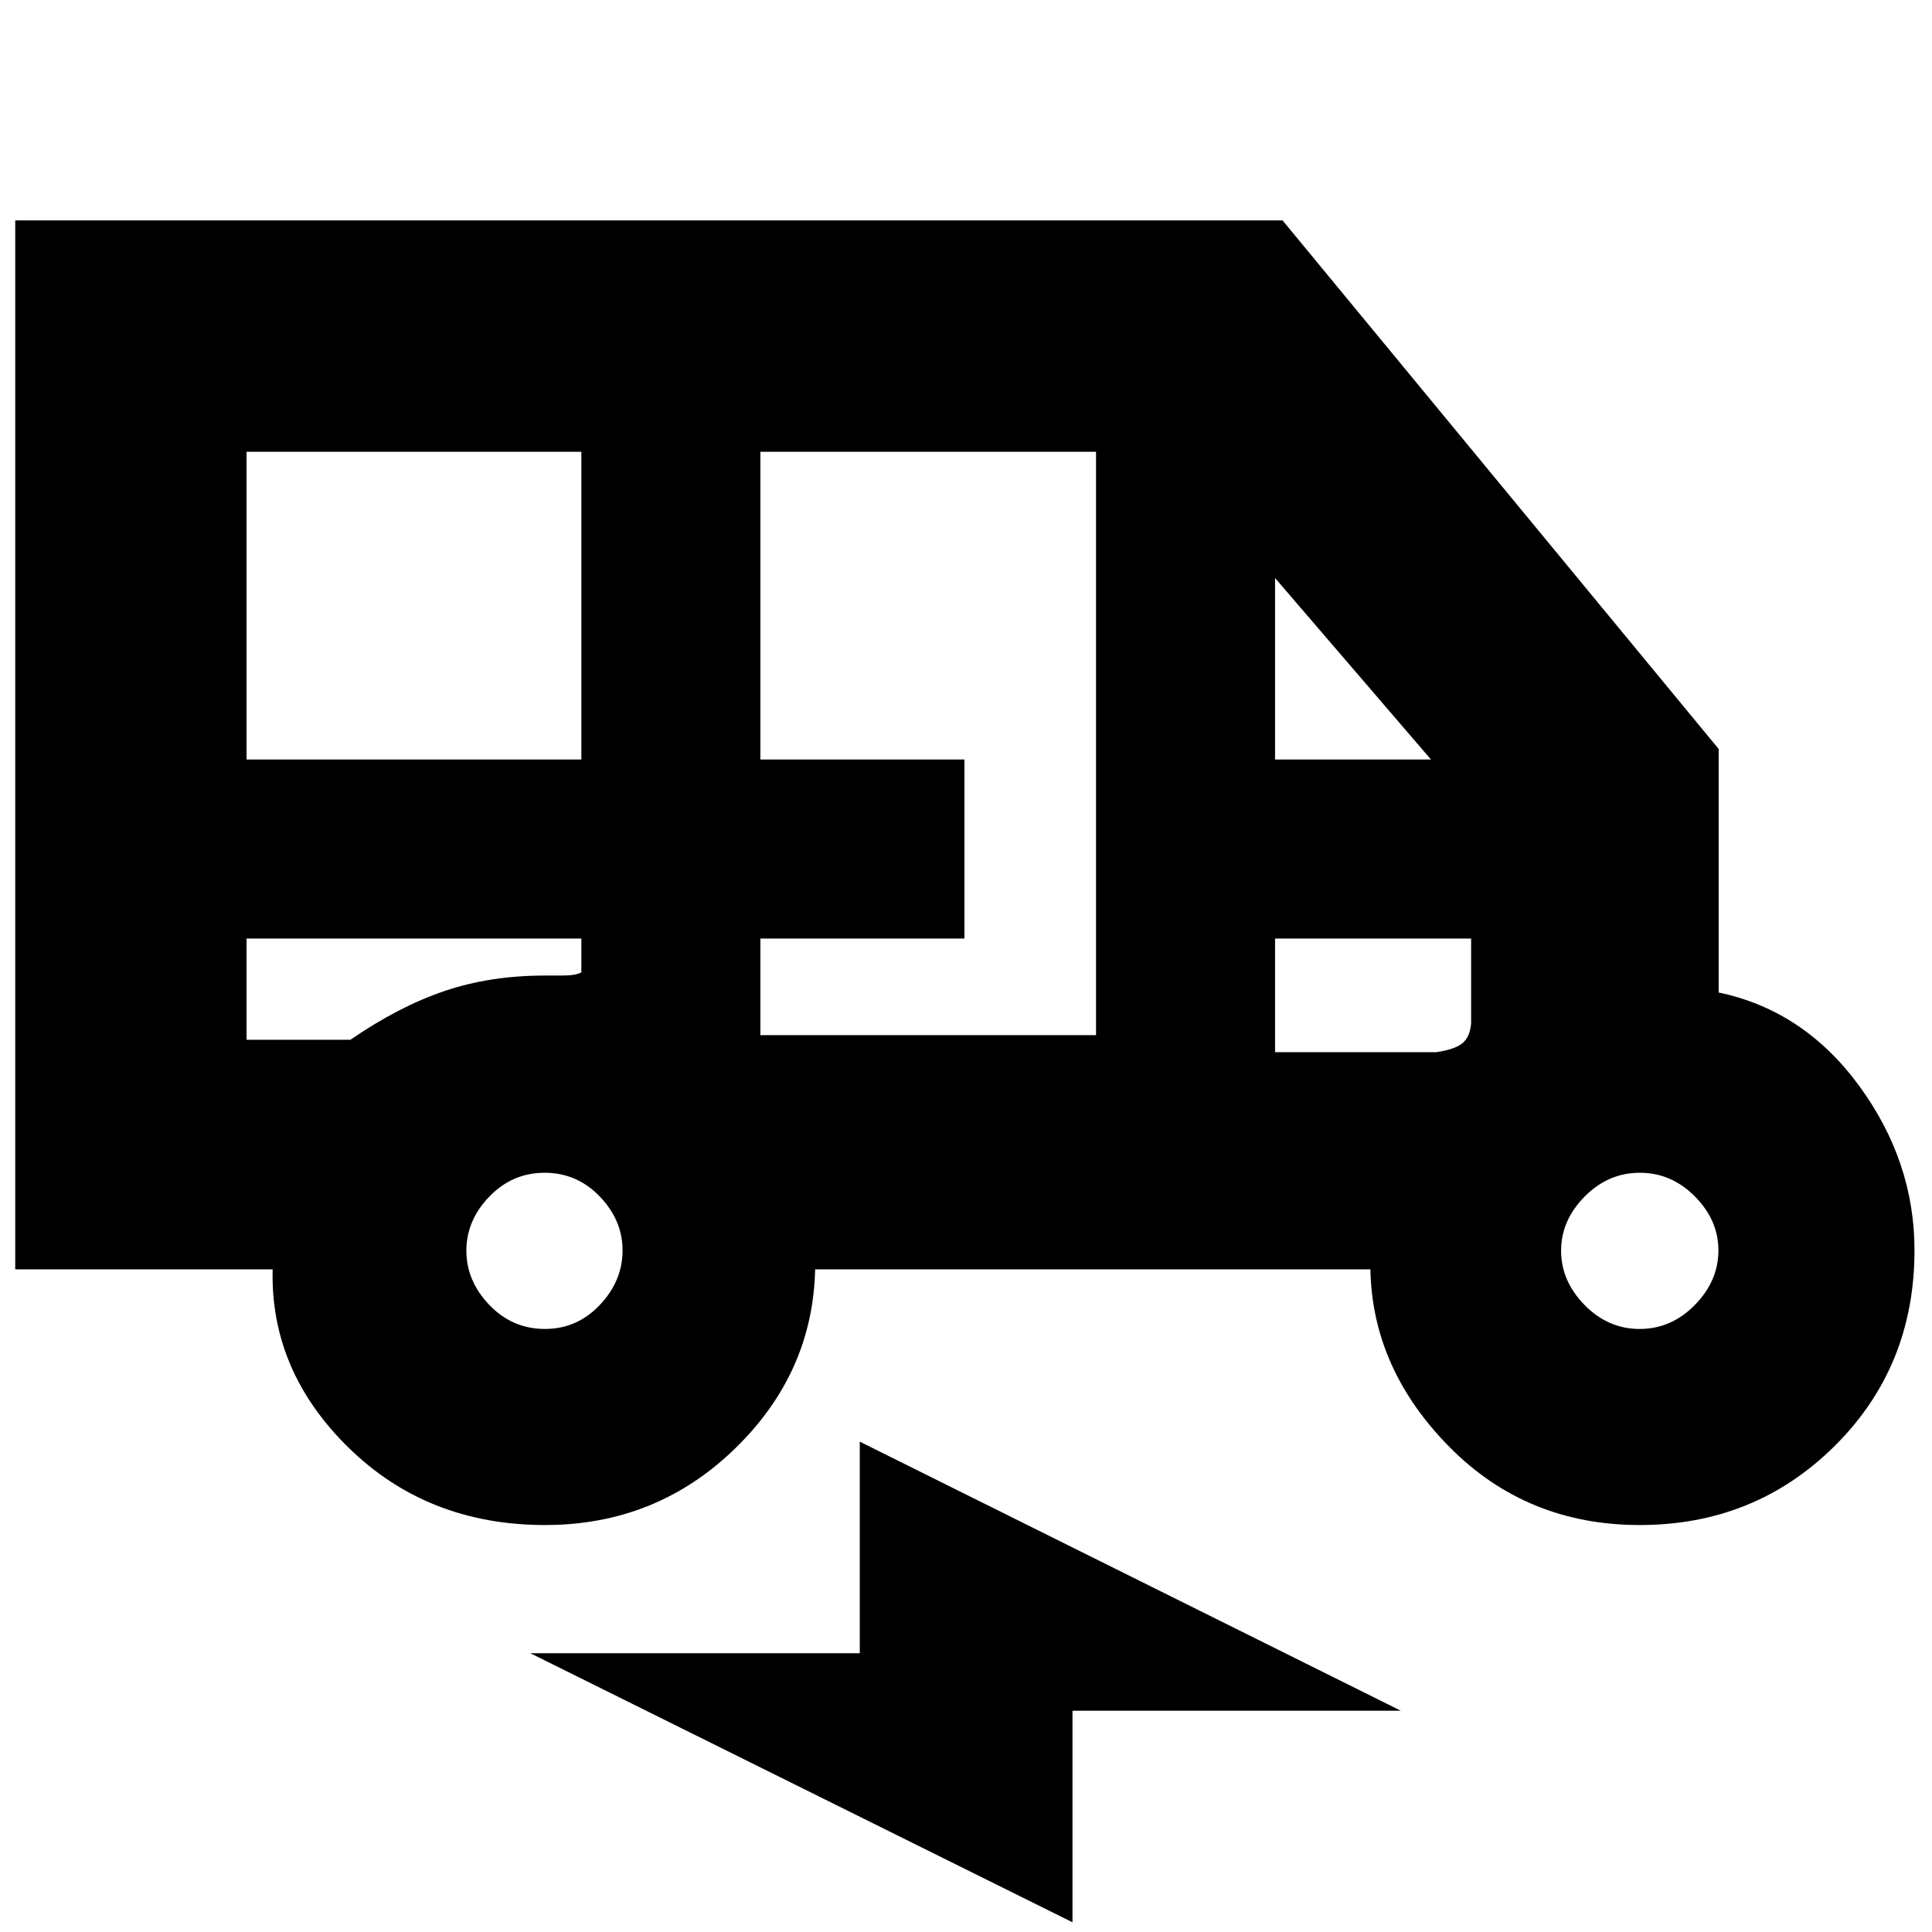 <svg xmlns="http://www.w3.org/2000/svg" height="20" viewBox="0 -960 960 960" width="20"><path d="M270.83-202.22q-58.22 0-97.42-38.24-39.19-38.24-37.93-88.8H7.57v-521.22H637.3L854-587.83v121q42.35 8.87 69.83 46.41 27.47 37.53 27.47 81.68 0 57.83-39.6 97.18-39.61 39.34-96.92 39.34-56.22 0-94.56-38.8-38.35-38.81-39.27-88.24H405.04q-1.17 51.7-40.15 89.37t-94.06 37.67ZM122.52-582.61h166.35v-152.91H122.52v152.91Zm255.31 136.96h166.78v-289.87H377.83v152.91h101.39v88.96H377.83v48Zm255.74-136.96h77.47l-77.47-90.17v90.17ZM270.79-299.65q15.96 0 27.26-11.93t11.3-27.12q0-14.96-11.33-26.76-11.34-11.8-27.4-11.8-16.05 0-27.47 11.83-11.41 11.84-11.41 26.89 0 15.06 11.43 26.98 11.42 11.91 27.62 11.91Zm543.96 0q15.73 0 27.42-11.93 11.7-11.93 11.7-27.12 0-14.96-11.66-26.76t-27.39-11.8q-15.73 0-27.43 11.83-11.69 11.84-11.69 26.89 0 15.06 11.66 26.98 11.66 11.91 27.39 11.91ZM532.91-4.83 263.52-138.52h163.7v-105.13l268.82 133.69H532.91V-4.83ZM122.52-493.65v50.3h51.61q24-16.52 46.73-24.21 22.72-7.7 49.97-7.7h8.83q6.34 0 9.21-1.57v-16.82H122.52Zm511.05 56.48h80.04q9.13-1.31 12.98-4.39 3.84-3.09 4.41-9.96v-42.13h-97.43v56.48Zm-511.05-56.48h166.35H122.52Zm511.05 0H731h-97.43Z"/></svg>
